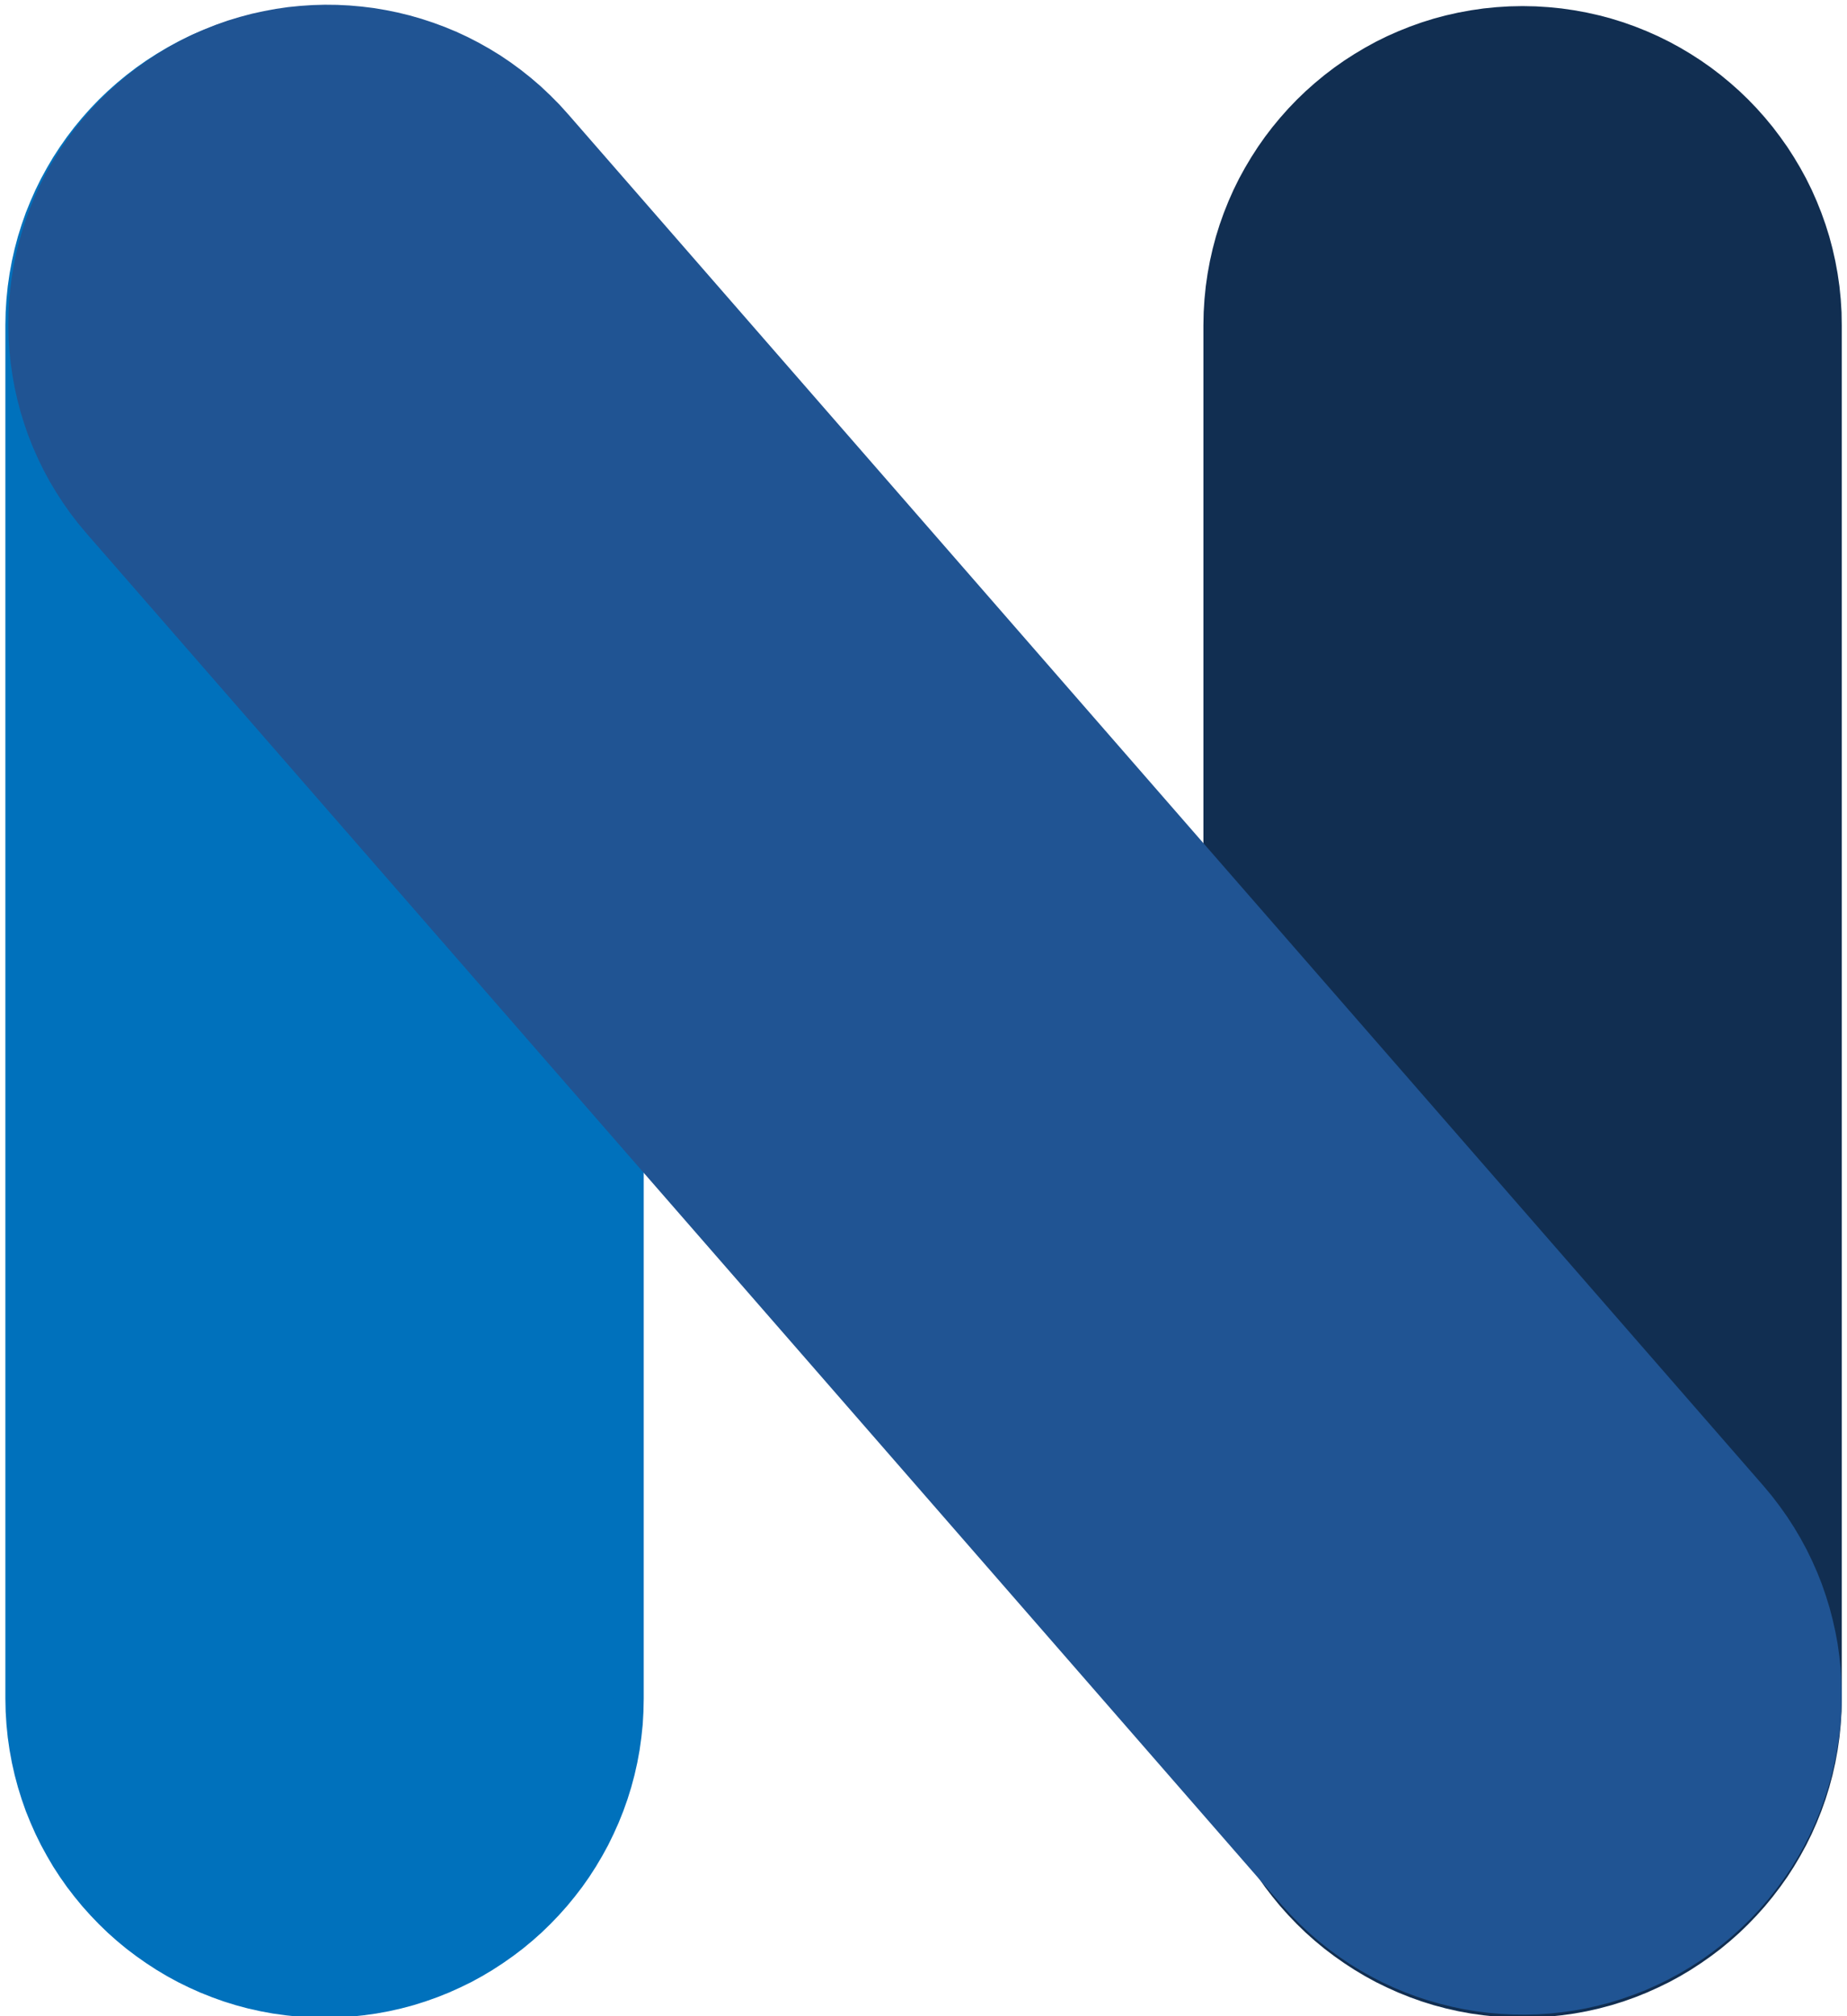 <?xml version="1.0" encoding="UTF-8" standalone="no"?>
<!DOCTYPE svg PUBLIC "-//W3C//DTD SVG 1.1//EN" "http://www.w3.org/Graphics/SVG/1.1/DTD/svg11.dtd">
<svg version="1.1" xmlns="http://www.w3.org/2000/svg" xmlns:xlink="http://www.w3.org/1999/xlink" preserveAspectRatio="xMidYMid meet" viewBox="0 0 285 311" width="285" height="311"><defs><path d="M53.95 3.35L55.84 3.54L57.71 3.81L59.56 4.15L61.38 4.56L63.18 5.04L64.94 5.59L66.68 6.21L68.38 6.89L70.05 7.63L71.69 8.44L73.28 9.31L74.84 10.24L76.36 11.22L77.84 12.26L79.28 13.36L80.67 14.51L82.02 15.71L83.32 16.96L84.57 18.26L85.77 19.61L86.92 21L88.02 22.44L89.06 23.92L90.04 25.44L90.97 27L91.84 28.59L92.64 30.23L93.39 31.9L94.07 33.6L94.69 35.34L95.24 37.1L95.72 38.9L96.13 40.72L96.47 42.57L96.73 44.44L96.93 46.33L97.04 48.25L97.08 50.19L97.08 261.99L97.04 263.93L96.93 265.85L96.73 267.74L96.47 269.62L96.13 271.47L95.72 273.29L95.24 275.08L94.69 276.85L94.07 278.59L93.39 280.29L92.64 281.96L91.84 283.6L90.97 285.19L90.04 286.76L89.06 288.28L88.02 289.76L86.92 291.19L85.77 292.59L84.57 293.93L83.32 295.23L82.02 296.49L80.67 297.69L79.28 298.84L77.84 299.93L76.36 300.97L74.84 301.96L73.28 302.89L71.69 303.76L70.05 304.56L68.38 305.31L66.68 305.99L64.94 306.61L63.18 307.16L61.38 307.64L59.56 308.05L57.71 308.39L55.84 308.65L53.95 308.85L52.03 308.96L50.09 309L48.15 308.96L46.24 308.85L44.34 308.65L42.47 308.39L40.62 308.05L38.79 307.64L37 307.16L35.23 306.61L33.5 305.99L31.79 305.31L30.12 304.56L28.49 303.76L26.89 302.89L25.33 301.96L23.81 300.97L22.33 299.93L20.89 298.84L19.5 297.69L18.15 296.49L16.85 295.23L15.6 293.93L14.4 292.59L13.25 291.19L12.15 289.76L11.11 288.28L10.12 286.76L9.2 285.19L8.33 283.6L7.52 281.96L6.78 280.29L6.09 278.59L5.48 276.85L4.93 275.08L4.45 273.29L4.04 271.47L3.7 269.62L3.43 267.74L3.24 265.85L3.12 263.93L3.08 261.99L3.08 50.19L3.12 48.25L3.24 46.33L3.43 44.44L3.7 42.57L4.04 40.72L4.45 38.9L4.93 37.1L5.48 35.34L6.09 33.6L6.78 31.9L7.52 30.23L8.33 28.59L9.2 27L10.12 25.44L11.11 23.92L12.15 22.44L13.25 21L14.4 19.61L15.6 18.26L16.85 16.96L18.15 15.71L19.5 14.51L20.89 13.36L22.33 12.26L23.81 11.22L25.33 10.24L26.89 9.31L28.49 8.44L30.12 7.63L31.79 6.89L33.5 6.21L35.23 5.59L37 5.04L38.79 4.56L40.62 4.15L42.47 3.81L44.34 3.54L46.24 3.35L48.15 3.23L50.09 3.19L52.03 3.23L53.95 3.35Z" id="a2G6NlR8z0"></path><path d="M238.79 3.35L240.69 3.54L242.56 3.81L244.41 4.15L246.23 4.56L248.03 5.04L249.8 5.59L251.53 6.21L253.23 6.89L254.9 7.63L256.54 8.44L258.14 9.31L259.7 10.24L261.22 11.22L262.7 12.26L264.14 13.36L265.53 14.51L266.88 15.71L268.18 16.96L269.43 18.26L270.63 19.61L271.78 21L272.87 22.44L273.92 23.92L274.9 25.44L275.83 27L276.7 28.59L277.51 30.23L278.25 31.9L278.93 33.6L279.55 35.34L280.1 37.1L280.58 38.9L280.99 40.72L281.33 42.57L281.6 44.44L281.79 46.33L281.91 48.25L281.94 50.19L281.94 261.99L281.91 263.93L281.79 265.85L281.6 267.74L281.33 269.62L280.99 271.47L280.58 273.29L280.1 275.08L279.55 276.85L278.93 278.59L278.25 280.29L277.51 281.96L276.7 283.6L275.83 285.19L274.9 286.76L273.92 288.28L272.87 289.76L271.78 291.19L270.63 292.59L269.43 293.93L268.18 295.23L266.88 296.49L265.53 297.69L264.14 298.84L262.7 299.93L261.22 300.97L259.7 301.96L258.14 302.89L256.54 303.76L254.9 304.56L253.23 305.31L251.53 305.99L249.8 306.61L248.03 307.16L246.23 307.64L244.41 308.05L242.56 308.39L240.69 308.65L238.79 308.85L236.88 308.96L234.94 309L233 308.96L231.08 308.85L229.19 308.65L227.32 308.39L225.47 308.05L223.65 307.64L221.85 307.16L220.09 306.61L218.35 305.99L216.65 305.31L214.98 304.56L213.34 303.76L211.75 302.89L210.19 301.96L208.67 300.97L207.19 299.93L205.75 298.84L204.36 297.69L203.01 296.49L201.71 295.23L200.46 293.93L199.26 292.59L198.11 291.19L197.01 289.76L195.97 288.28L194.99 286.76L194.06 285.19L193.19 283.6L192.38 281.96L191.64 280.29L190.96 278.59L190.34 276.85L189.79 275.08L189.31 273.29L188.9 271.47L188.56 269.62L188.29 267.74L188.1 265.85L187.98 263.93L187.94 261.99L187.94 50.19L187.98 48.25L188.1 46.33L188.29 44.44L188.56 42.57L188.9 40.72L189.31 38.9L189.79 37.1L190.34 35.34L190.96 33.6L191.64 31.9L192.38 30.23L193.19 28.59L194.06 27L194.99 25.44L195.97 23.92L197.01 22.44L198.11 21L199.26 19.61L200.46 18.26L201.71 16.96L203.01 15.71L204.36 14.51L205.75 13.36L207.19 12.26L208.67 11.22L210.19 10.24L211.75 9.31L213.34 8.44L214.98 7.63L216.65 6.89L218.35 6.21L220.09 5.59L221.85 5.04L223.65 4.56L225.47 4.15L227.32 3.81L229.19 3.54L231.08 3.35L233 3.23L234.94 3.19L236.88 3.23L238.79 3.35Z" id="cuCb2kYEx"></path><path d="M53.75 3.09L55.55 3.25L57.34 3.47L59.12 3.77L60.89 4.13L62.65 4.56L64.39 5.06L66.12 5.63L67.82 6.26L69.51 6.96L71.17 7.73L72.8 8.57L74.4 9.47L75.98 10.44L77.52 11.48L79.03 12.59L80.5 13.76L81.93 14.99L83.32 16.3L84.67 17.66L85.97 19.1L270.37 230.64L271.61 232.12L272.78 233.65L273.88 235.2L274.91 236.79L275.87 238.41L276.76 240.05L277.57 241.72L278.32 243.41L279 245.13L279.6 246.86L280.14 248.61L280.6 250.37L281 252.15L281.33 253.93L281.58 255.73L281.77 257.53L281.89 259.33L281.94 261.13L281.92 262.94L281.83 264.74L281.67 266.54L281.44 268.33L281.15 270.11L280.79 271.88L280.36 273.64L279.86 275.38L279.29 277.1L278.66 278.81L277.96 280.49L277.19 282.15L276.35 283.78L275.45 285.39L274.48 286.96L273.44 288.5L272.34 290.01L271.17 291.48L269.93 292.92L268.63 294.31L267.26 295.65L265.82 296.96L264.34 298.2L262.82 299.37L261.26 300.48L259.67 301.51L258.06 302.46L256.41 303.35L254.74 304.17L253.05 304.92L251.34 305.59L249.61 306.2L247.86 306.74L246.1 307.2L244.32 307.6L242.54 307.92L240.74 308.18L238.94 308.37L237.14 308.49L235.33 308.53L233.53 308.51L231.73 308.42L229.93 308.27L228.14 308.04L226.36 307.75L224.59 307.38L222.83 306.95L221.09 306.45L219.36 305.89L217.66 305.25L215.97 304.55L214.31 303.78L212.68 302.94L211.08 302.04L209.5 301.07L207.96 300.03L206.45 298.93L204.98 297.76L203.55 296.52L202.16 295.22L200.81 293.85L199.5 292.41L15.11 80.88L13.86 79.39L12.69 77.87L11.59 76.31L10.56 74.72L9.6 73.11L8.71 71.46L7.9 69.79L7.15 68.1L6.47 66.39L5.87 64.65L5.33 62.9L4.87 61.14L4.47 59.37L4.15 57.58L3.89 55.79L3.7 53.99L3.58 52.18L3.54 50.38L3.56 48.57L3.64 46.77L3.8 44.98L4.03 43.18L4.32 41.4L4.69 39.63L5.12 37.88L5.62 36.13L6.18 34.41L6.82 32.71L7.52 31.02L8.29 29.36L9.12 27.73L10.03 26.13L11 24.55L12.04 23.01L13.14 21.5L14.31 20.03L15.55 18.6L16.85 17.21L18.22 15.86L19.65 14.56L21.14 13.31L22.66 12.14L24.22 11.04L25.8 10.01L27.42 9.05L29.07 8.16L30.73 7.34L32.43 6.6L34.14 5.92L35.87 5.31L37.62 4.78L39.38 4.31L41.16 3.92L42.94 3.59L44.74 3.33L46.54 3.15L48.34 3.03L50.15 2.98L51.95 3L53.75 3.09Z" id="b2VjM2eQb"></path></defs><g><g><g><use xlink:href="#a2G6NlR8z0" opacity="1" fill="#0071bc" fill-opacity="1"></use><g><use xlink:href="#a2G6NlR8z0" opacity="1" fill-opacity="0" stroke="#0071bc" stroke-width="4.5" stroke-opacity="1"></use></g></g><g><use xlink:href="#cuCb2kYEx" opacity="1" fill="#112e51" fill-opacity="1"></use><g><use xlink:href="#cuCb2kYEx" opacity="1" fill-opacity="0" stroke="#112e51" stroke-width="4.5" stroke-opacity="1"></use></g></g><g><use xlink:href="#b2VjM2eQb" opacity="1" fill="#205493" fill-opacity="1"></use><g><use xlink:href="#b2VjM2eQb" opacity="1" fill-opacity="0" stroke="#205493" stroke-width="4.5" stroke-opacity="1"></use></g></g></g></g></svg>